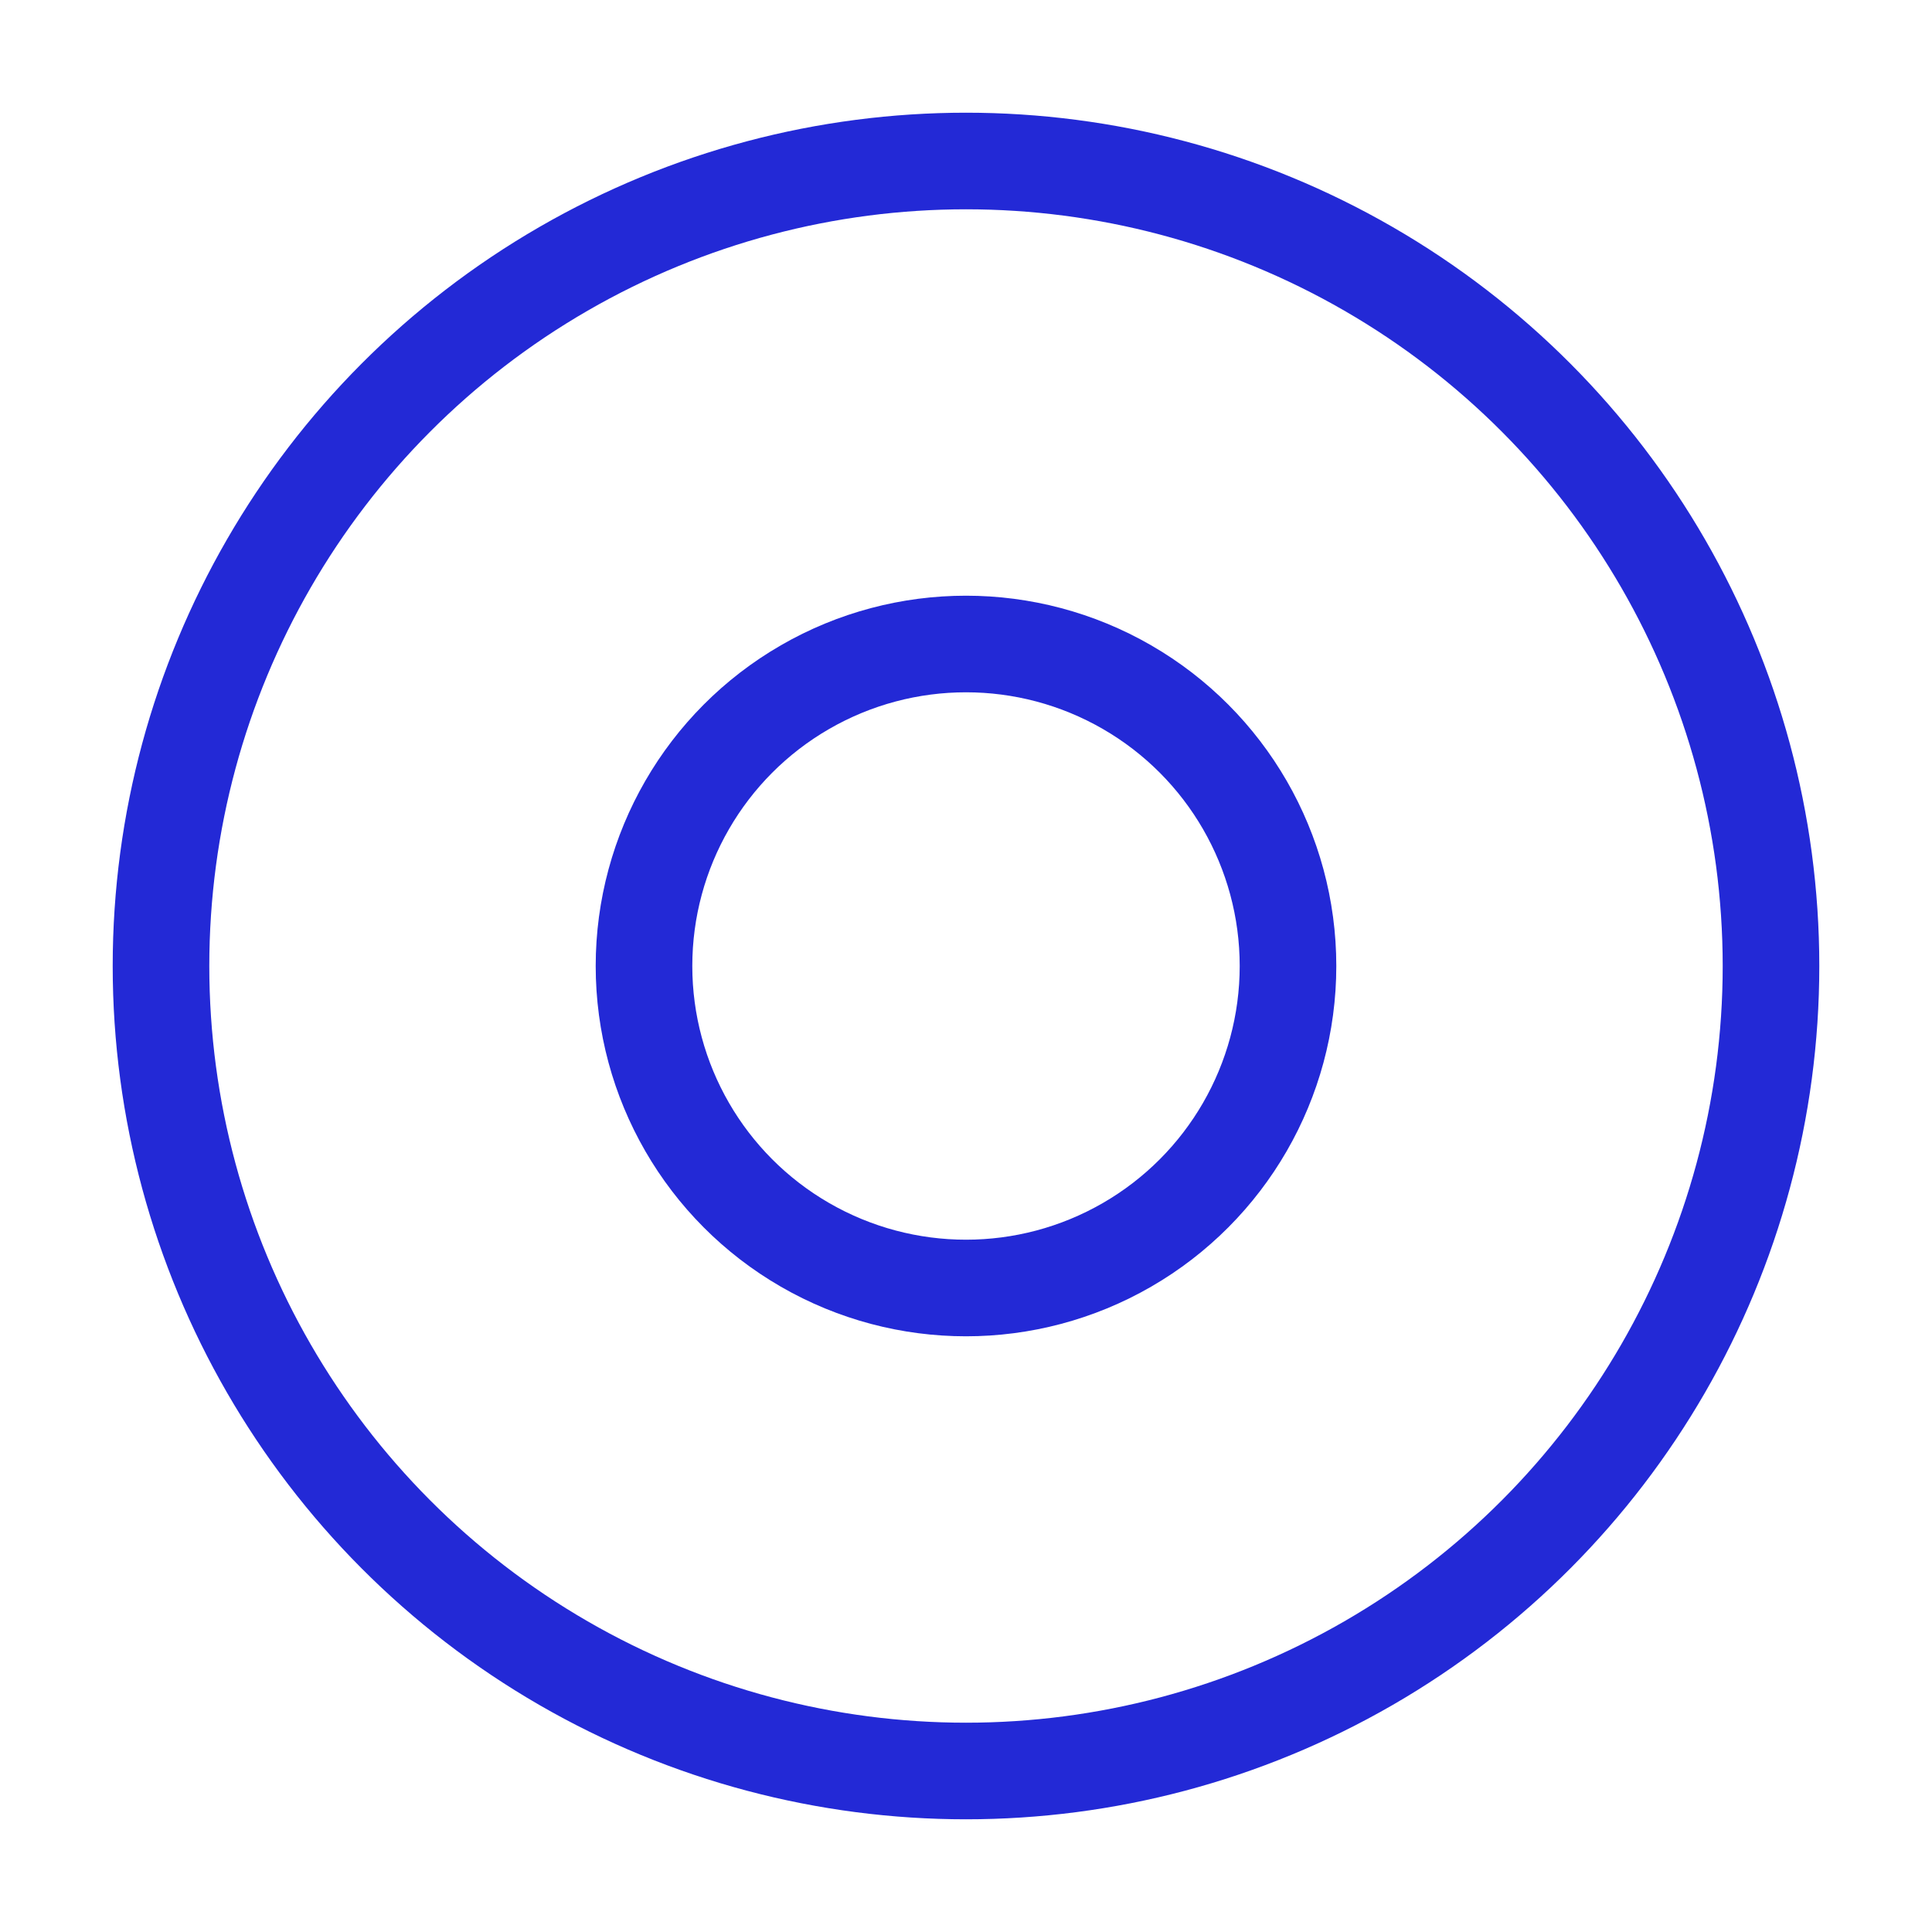 <svg role="img" xmlns="http://www.w3.org/2000/svg" viewBox="0 0 24 24">
  <circle cx="12" cy="12" r="10" stroke="#2329D6" stroke-width="1.2" stroke-linecap="square" stroke-linejoin="miter" fill="none"/>
  <circle cx="12" cy="12" r="4" stroke="#2329D6" stroke-width="1.2" stroke-linecap="square" stroke-linejoin="miter" fill="none"/>
</svg>
